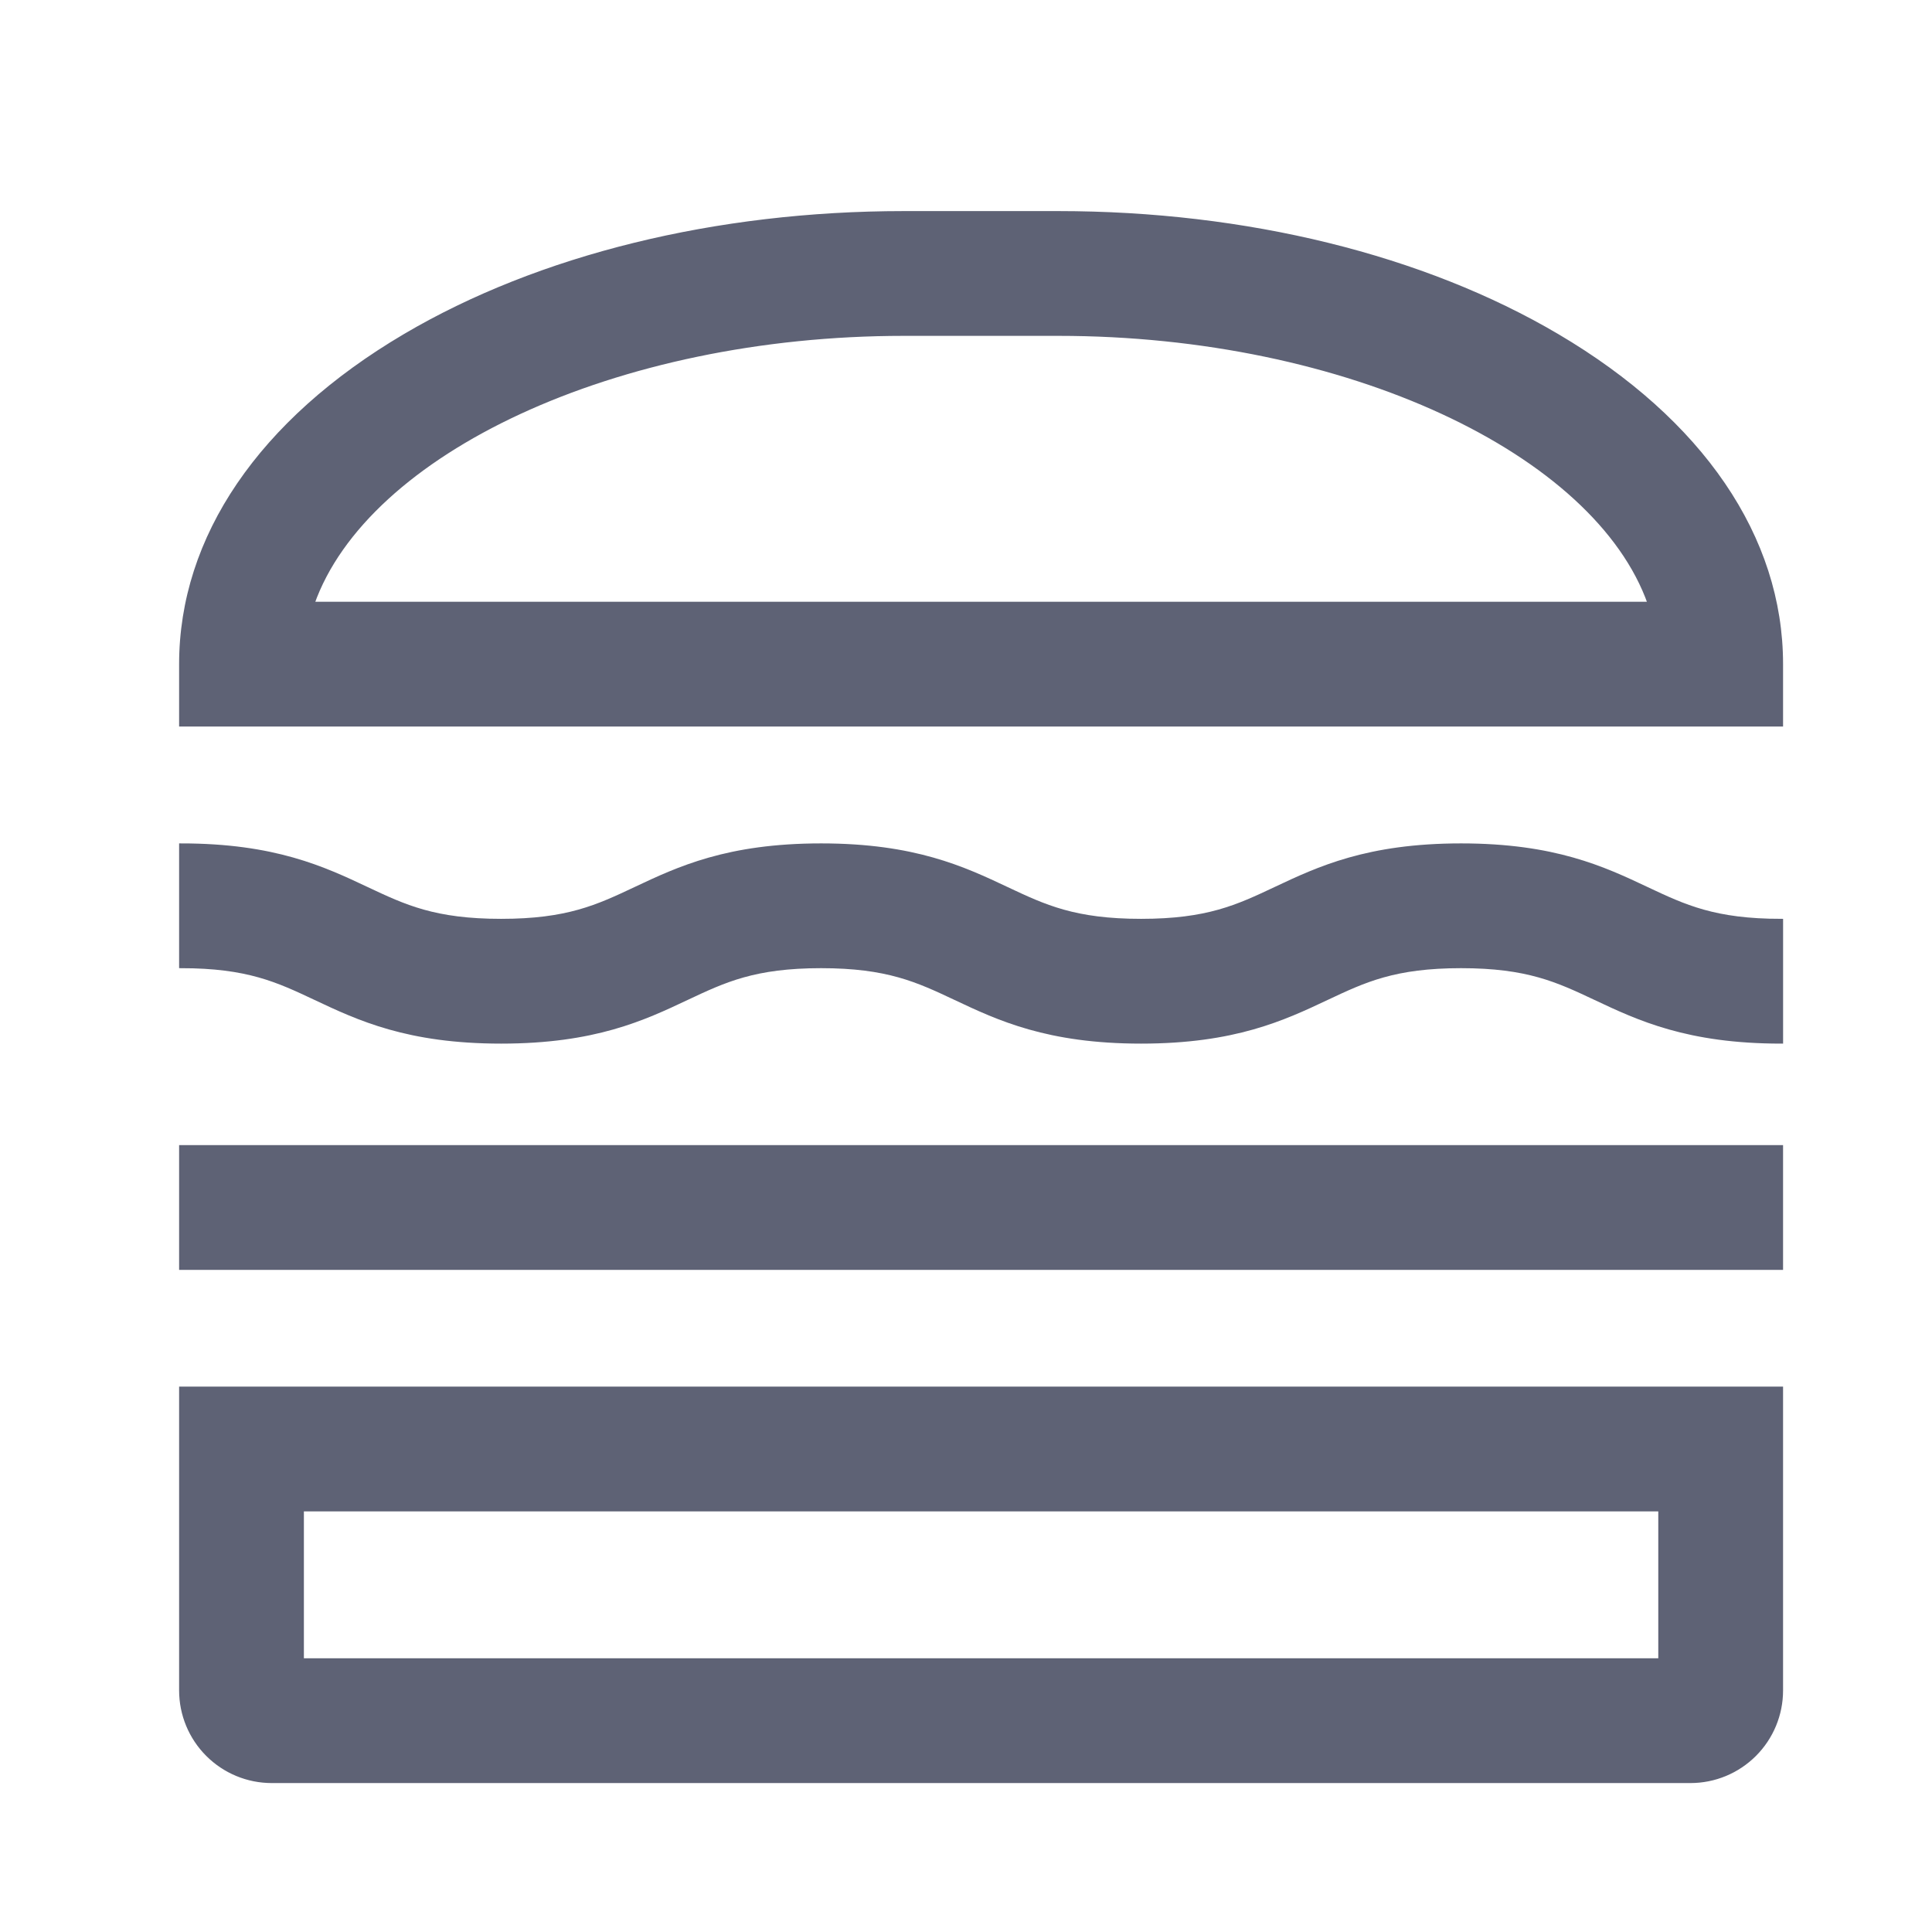 <svg width="60" height="60" viewBox="0 0 60 60" fill="none" xmlns="http://www.w3.org/2000/svg">
<path d="M48.365 10.431C44.196 7.972 38.692 6.618 32.868 6.618H28.07C22.246 6.618 16.741 7.972 12.572 10.431C8.092 13.073 5.625 16.694 5.625 20.625V22.5H55.312V20.625C55.312 16.694 52.845 13.073 48.365 10.431ZM9.703 18.75C11.362 14.048 19.1 10.368 28.07 10.368H32.868C41.838 10.368 49.576 14.048 51.235 18.75H9.703Z" fill="#5E6275" stroke="#5E6275" stroke-width="0.125"/>
<path d="M55.312 35.625H5.625V39.375H55.312V35.625Z" fill="#5E6275" stroke="#5E6275" stroke-width="0.125"/>
<path d="M45.375 26.255C42.471 26.255 40.949 26.972 39.606 27.606C38.43 28.16 37.502 28.598 35.437 28.598C33.373 28.598 32.444 28.16 31.268 27.606C29.926 26.973 28.404 26.255 25.5 26.255C22.595 26.255 21.074 26.972 19.731 27.606C18.555 28.16 17.627 28.598 15.563 28.598C13.498 28.598 12.57 28.16 11.394 27.606C10.051 26.973 8.53 26.255 5.625 26.255V30.005C7.69 30.005 8.618 30.443 9.794 30.997C11.137 31.63 12.658 32.348 15.563 32.348C18.467 32.348 19.989 31.631 21.331 30.997C22.507 30.443 23.436 30.005 25.5 30.005C27.564 30.005 28.493 30.443 29.669 30.997C31.011 31.63 32.533 32.348 35.437 32.348C38.342 32.348 39.863 31.631 41.206 30.997C42.382 30.443 43.31 30.005 45.375 30.005C47.44 30.005 48.368 30.443 49.544 30.997C50.887 31.63 52.408 32.348 55.313 32.348V28.598C53.248 28.598 52.32 28.16 51.144 27.606C49.801 26.972 48.279 26.255 45.375 26.255Z" fill="#5E6275" stroke="#5E6275" stroke-width="0.125"/>
<path d="M5.625 52.5C5.626 53.246 5.922 53.961 6.45 54.488C6.977 55.015 7.692 55.312 8.438 55.312H52.5C53.246 55.312 53.961 55.015 54.488 54.488C55.015 53.961 55.312 53.246 55.312 52.5V43.125H5.625V52.5ZM9.375 46.875H51.562V51.562H9.375V46.875Z" fill="#5E6275" stroke="#5E6275" stroke-width="0.125"/>
</svg>
